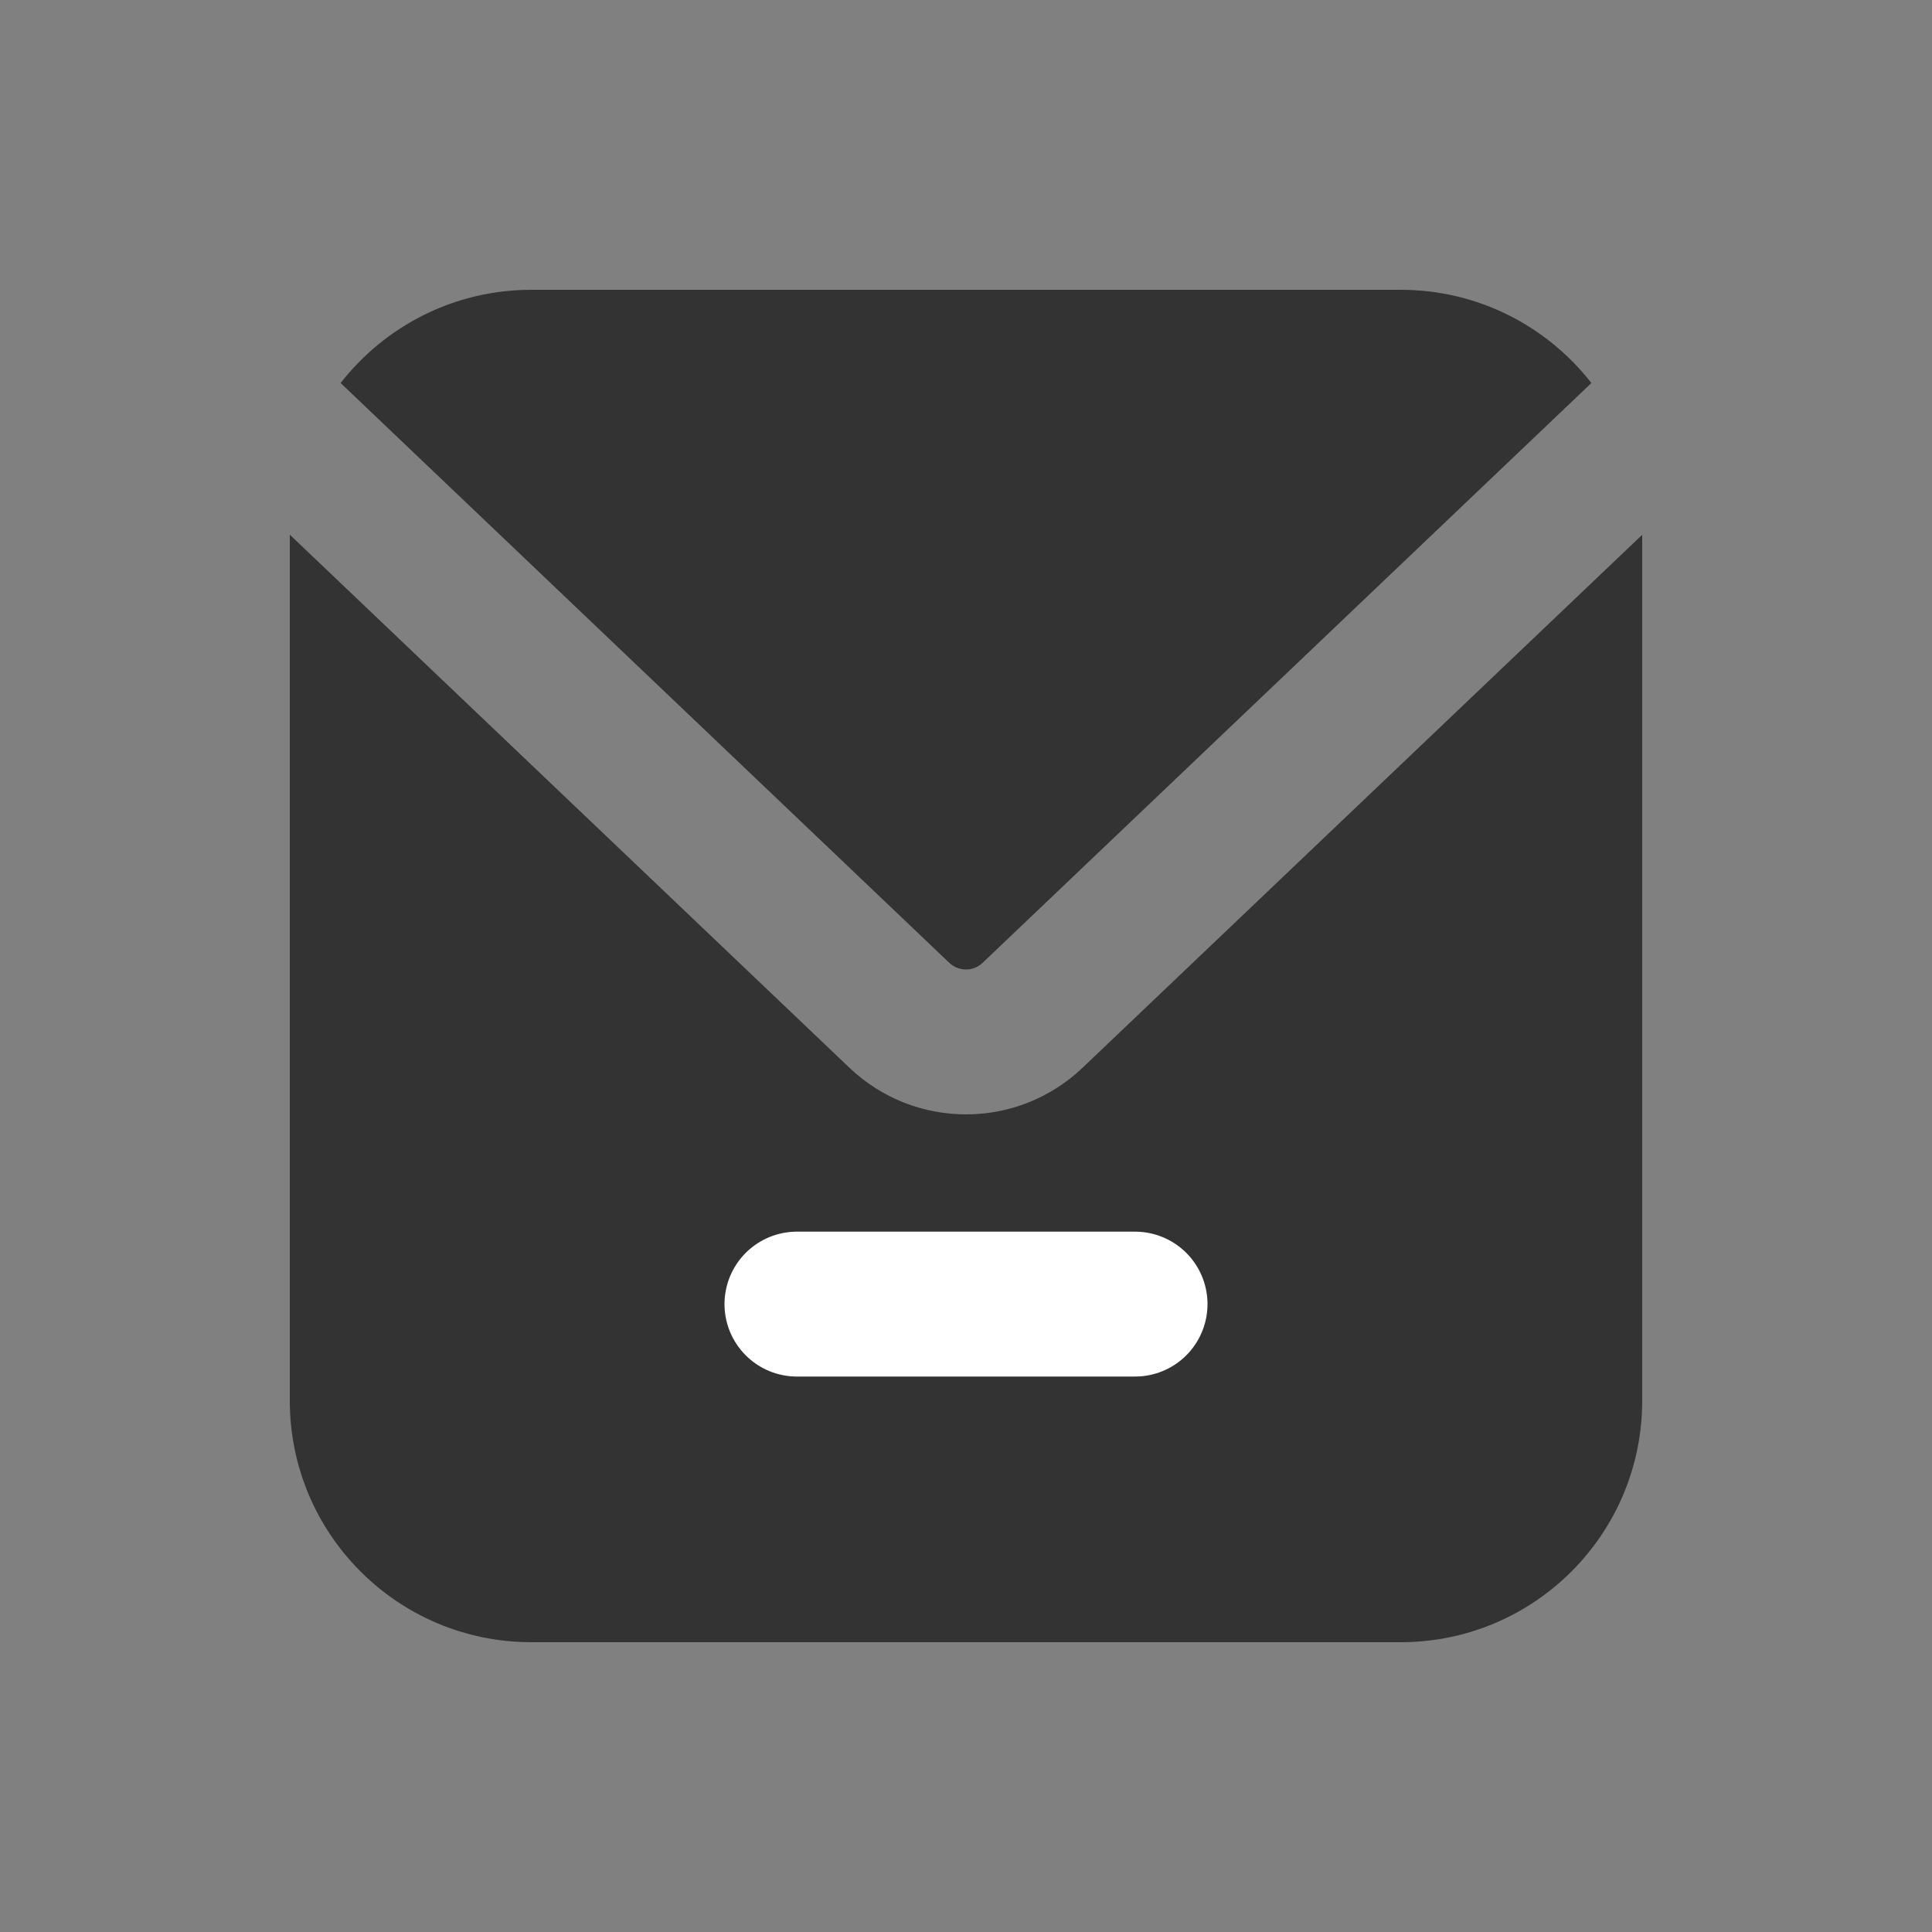 <svg width="20" height="20" viewBox="0 0 20 20" fill="none" xmlns="http://www.w3.org/2000/svg">
<rect x="0" y="0" width="20" height="20" fill="#808080" stroke="none"/>
<path fill-rule="evenodd" clip-rule="evenodd" d="M3.526 3.965L9.827 9.967C9.924 10.059 10.076 10.059 10.172 9.967L16.474 3.965C16.016 3.378 15.302 3 14.5 3H5.5C4.698 3 3.984 3.378 3.526 3.965ZM17 5.536L11.207 11.053C10.531 11.697 9.469 11.697 8.793 11.053L3 5.535V14.5C3 15.881 4.119 17 5.5 17H14.5C15.881 17 17 15.881 17 14.5V5.536Z" fill="#333333"/>
<path d="M8.25 13.5H11.75" stroke="white" stroke-width="1.5" stroke-linecap="round"/>
</svg>
